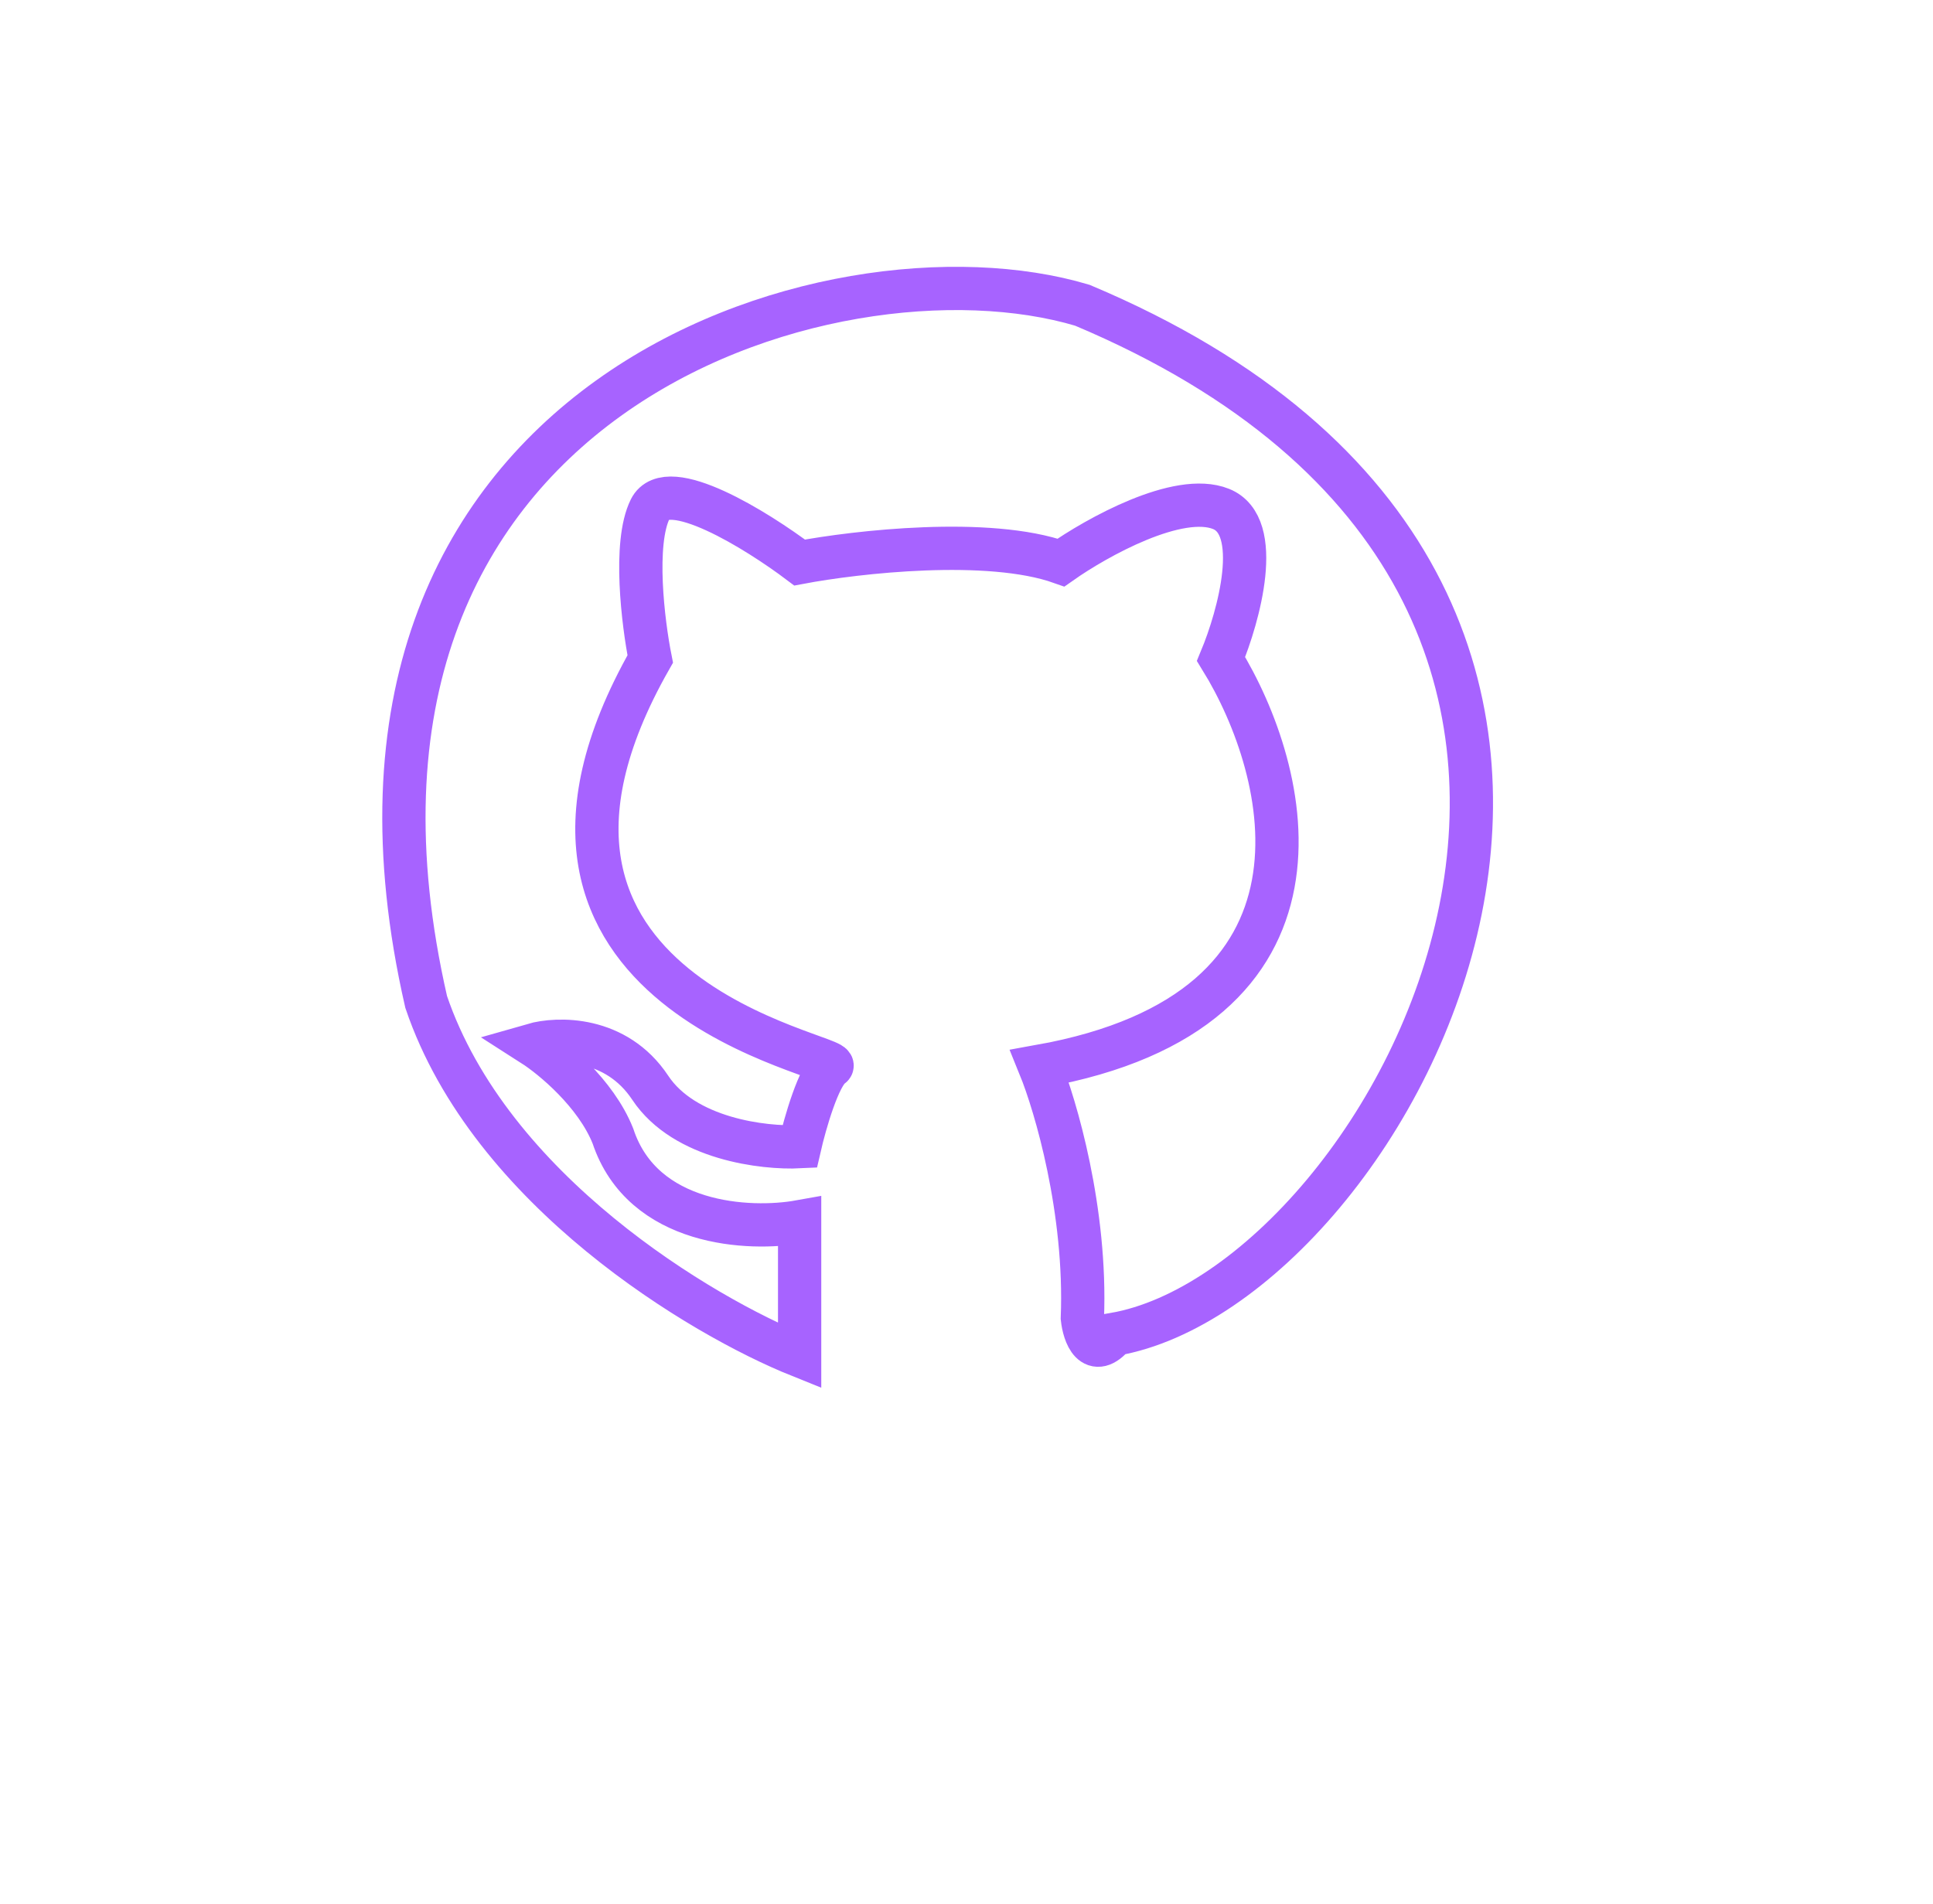 <svg width="67" height="66" viewBox="0 0 67 66" fill="none" xmlns="http://www.w3.org/2000/svg">
<path d="M21.244 39.382C22.279 42.504 25.99 42.665 27.716 42.355V47C24.326 45.638 16.991 41.277 14.772 34.737C9.965 13.742 28.825 7.982 37.516 10.583C61.368 20.616 48.24 44.585 38.625 46.257C37.885 47.149 37.577 46.257 37.516 45.699C37.663 41.983 36.591 38.329 36.036 36.967C46.835 35.035 44.727 26.748 42.323 22.846C42.94 21.36 43.802 18.238 42.323 17.644C40.844 17.049 38.009 18.635 36.776 19.502C34.261 18.61 29.688 19.13 27.716 19.502C26.236 18.387 23.13 16.455 22.538 17.644C21.947 18.833 22.292 21.607 22.538 22.846C15.882 34.551 29.38 36.595 28.825 36.967C28.381 37.264 27.901 38.949 27.716 39.754C26.483 39.816 23.722 39.494 22.538 37.71C21.355 35.926 19.333 35.976 18.471 36.224C19.148 36.657 20.652 37.896 21.244 39.382Z" stroke="#A763FF" stroke-width="1.5"/>
</svg>
